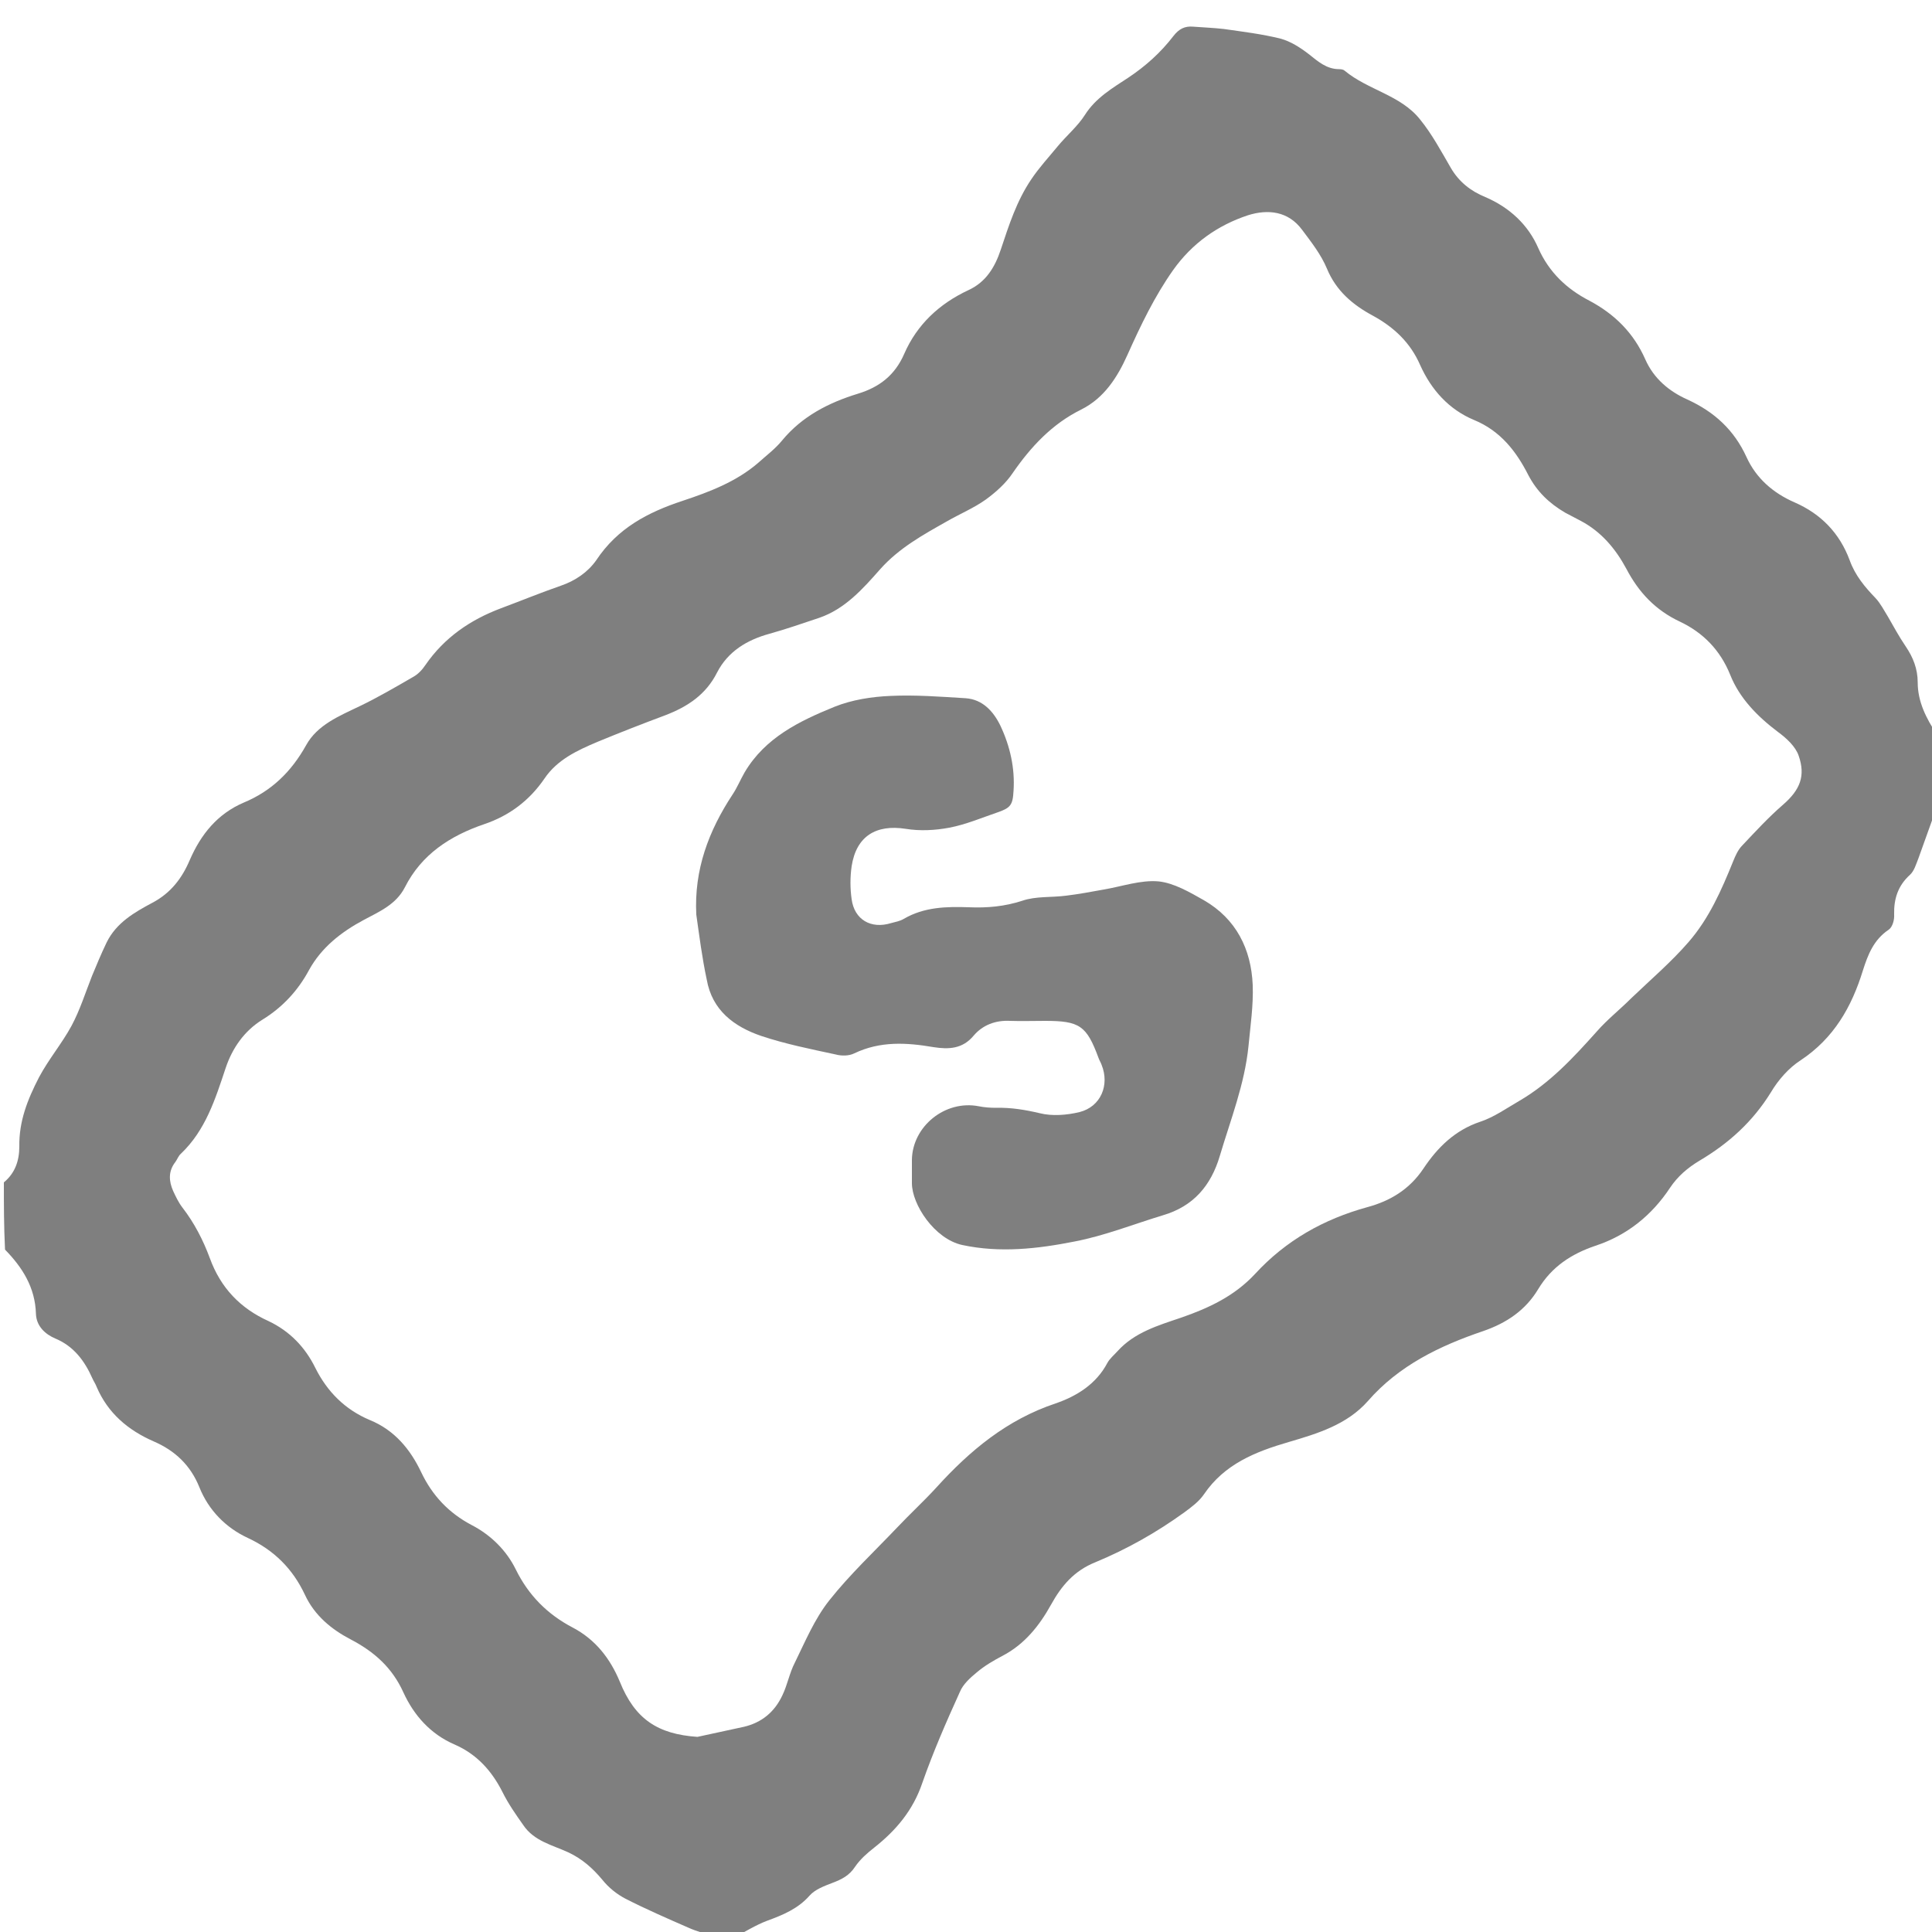 <?xml version="1.0" encoding="utf-8"?>
<!-- Generator: Adobe Illustrator 19.1.0, SVG Export Plug-In . SVG Version: 6.00 Build 0)  -->
<svg version="1.1" id="Layer_1" xmlns="http://www.w3.org/2000/svg" xmlns:xlink="http://www.w3.org/1999/xlink" x="0px" y="0px"
	 viewBox="0 0 500 500" enable-background="new 0 0 500 500" xml:space="preserve">
<g>
	<g opacity="0.5">
		<path d="M1,306c2.9-2.4,4-5.6,4-9.3c-0.1-6.5,2.1-12.1,5.1-17.9c2.5-4.7,5.9-8.7,8.4-13.3c2.2-4.1,3.6-8.6,5.3-12.9
			c1.2-2.9,2.4-5.8,3.8-8.7c2.5-5.1,7.2-7.8,11.9-10.3c4.7-2.5,7.6-6.3,9.6-11c2.9-6.7,7.2-12,14-14.9c7.2-3,12.3-8,16.1-14.8
			c2.9-5.3,8.6-7.6,13.8-10.1c4.8-2.3,9.4-5,13.9-7.6c1.3-0.7,2.4-1.9,3.2-3.1c4.9-7.1,11.6-11.7,19.6-14.7c5.1-1.9,10.2-4,15.4-5.8
			c3.8-1.3,7-3.5,9.2-6.6c5.5-8.3,13.3-12.4,22.4-15.4c6.9-2.3,13.8-4.9,19.5-9.8c2.1-1.9,4.4-3.6,6.2-5.8
			c5.2-6.3,12.1-9.8,19.6-12.1c5.6-1.7,9.6-4.8,12-10.3c3.3-7.6,9.1-13,16.6-16.5c4.6-2.1,6.9-6,8.4-10.5c2.1-6.3,4.1-12.6,7.9-18.2
			c2-3,4.5-5.7,6.8-8.5c2.3-2.8,5.2-5.2,7.1-8.2c2.8-4.4,7.1-6.9,11.2-9.6c4.5-3,8.4-6.5,11.7-10.8c1.4-1.8,2.9-2.6,5.1-2.4
			c2.6,0.2,5.3,0.3,7.9,0.6c4.9,0.7,9.9,1.3,14.7,2.5c2.6,0.7,5.1,2.3,7.3,4c2.4,1.9,4.6,3.9,7.9,3.9c0.5,0,1.1,0.1,1.4,0.4
			c6,5,14.5,6.3,19.5,12.6c3.1,3.8,5.5,8.3,8,12.6c2.1,3.6,5.2,6,8.9,7.5c6.3,2.7,11.1,7.2,13.7,13.2c2.8,6.3,7.4,10.6,13.2,13.6
			c6.6,3.5,11.5,8.4,14.5,15.2c2.2,5,6.2,8.3,10.9,10.4c7,3.2,12.1,7.9,15.3,14.9c2.5,5.5,6.9,9.3,12.4,11.7c6.9,3,11.7,8,14.3,15
			c1.4,3.9,3.9,6.9,6.7,9.8c1.3,1.4,2.2,3.2,3.2,4.8c1.5,2.6,2.9,5.2,4.6,7.7c1.9,2.8,3.1,5.8,3.1,9.3c0,5,2.2,9.3,4.9,13.4
			c0,6.3,0,12.7,0,19c-1.6,4.4-3.1,8.7-4.7,13.1c-0.6,1.5-1.1,3.3-2.2,4.3c-3.1,2.8-4.2,6.2-4.1,10.3c0.1,1.3-0.4,3.2-1.4,3.9
			c-3.9,2.6-5.4,6.5-6.7,10.6c-2.9,9.4-7.5,17.5-16.1,23.2c-3.1,2-5.8,5.1-7.7,8.3c-4.7,7.6-10.9,13.2-18.5,17.7c-3,1.8-5.6,4-7.6,7
			c-4.7,7.1-11.1,12.3-19.3,15c-6.2,2.1-11.3,5.4-14.8,11.2c-3.3,5.5-8.2,8.8-14.3,10.9c-11.2,3.8-21.8,8.9-29.8,18.1
			c-5.4,6.1-13,8.4-20.5,10.6c-8.6,2.5-16.6,5.7-21.9,13.5c-1.3,1.9-3.2,3.3-5.1,4.7c-7.2,5.2-14.8,9.5-23,12.9
			c-5.5,2.2-8.8,6.1-11.5,11c-3,5.4-6.8,10.2-12.5,13.2c-2.3,1.2-4.7,2.6-6.7,4.3c-1.7,1.4-3.6,3.1-4.4,5.1
			c-3.5,7.7-6.9,15.5-9.7,23.5c-2.4,7.1-6.8,12.3-12.5,16.8c-1.8,1.4-3.6,3-4.9,4.9c-1.5,2.3-3.5,3.3-5.9,4.2
			c-2.1,0.8-4.5,1.7-5.9,3.3c-3,3.4-6.9,5-11,6.5c-2.9,1.1-5.6,2.8-8.3,4.2c-1.7,0-3.3,0-5,0c-2.3-0.8-4.8-1.4-7-2.4
			c-5.5-2.4-11-4.8-16.3-7.5c-2.3-1.2-4.4-2.9-6-4.9c-2.5-3-5.2-5.4-8.8-7.1c-4.1-1.9-8.9-2.9-11.7-7.1c-1.9-2.7-3.8-5.4-5.3-8.4
			c-2.8-5.6-6.7-9.9-12.4-12.4c-6.3-2.7-10.6-7.6-13.3-13.5c-2.9-6.4-7.5-10.5-13.6-13.7c-5-2.6-9.4-6.2-11.9-11.6
			c-3.1-6.6-7.9-11.5-14.8-14.7c-5.6-2.6-10.1-7.1-12.5-13.1c-2.3-5.7-6.3-9.5-11.9-11.9c-6.6-2.9-11.8-7.3-14.7-14.1
			c-0.3-0.8-0.8-1.5-1.1-2.2c-2-4.5-4.8-8.3-9.6-10.3c-2.6-1.1-4.9-3.2-5-6.4c-0.2-6.8-3.5-12-8-16.6C1,317.3,1,311.7,1,306z
			 M180.5,449.5c4-0.9,8-1.7,12-2.6c4.7-1.1,8-3.9,10-8.2c1.3-2.7,1.8-5.7,3.2-8.4c2.7-5.5,5.1-11.3,8.9-16.1
			c5.3-6.7,11.7-12.7,17.6-18.9c3.3-3.5,6.8-6.7,10.1-10.3c8.7-9.6,18.3-17.6,30.9-21.8c5.5-1.9,10.5-5,13.4-10.5
			c0.6-1.1,1.7-2,2.6-3c4.4-4.9,10.6-6.7,16.5-8.7c7.2-2.5,13.8-5.6,19.1-11.3c8-8.7,17.8-14.2,29.1-17.3c5.9-1.6,10.9-4.6,14.5-10
			c3.6-5.4,8.1-9.9,14.7-12.1c3.6-1.2,6.8-3.5,10.1-5.4c7.9-4.6,14-11.2,20-17.9c2.7-3.1,6-5.7,8.9-8.6c5-4.8,10.4-9.4,14.9-14.6
			c5.3-6.1,8.5-13.4,11.5-20.8c0.6-1.5,1.3-3.1,2.4-4.2c3.4-3.6,6.8-7.3,10.5-10.5c4.5-3.9,5.9-7.5,4.1-12.7
			c-0.8-2.4-3.2-4.6-5.4-6.2c-5.3-4-9.9-8.7-12.3-14.7c-2.6-6.5-7.1-11-13-13.8c-6.4-3-10.7-7.6-13.9-13.7
			c-2.8-5.2-6.5-9.6-11.8-12.4c-1.3-0.7-2.7-1.4-4-2.1c-4.1-2.4-7.3-5.4-9.6-9.8c-3.1-6.1-7.2-11.4-14-14.2
			c-6.5-2.7-11.1-7.8-14-14.3c-2.5-5.7-6.7-9.7-12.2-12.7c-5.2-2.8-9.5-6.4-11.9-12.2c-1.5-3.6-4-6.8-6.4-10
			c-3.6-4.9-8.9-5.4-14-3.8c-7.9,2.6-14.5,7.3-19.4,14.2c-4.8,6.8-8.4,14.3-11.8,21.9c-2.6,5.8-6,11.2-12,14.2
			c-7.5,3.7-13,9.6-17.7,16.4c-1.8,2.7-4.4,5-7,6.9c-3.1,2.2-6.7,3.7-10,5.6c-6.2,3.5-12.4,6.9-17.3,12.4
			c-4.5,5.1-9.1,10.3-15.8,12.6c-4.2,1.4-8.5,2.9-12.8,4.1c-5.9,1.6-10.8,4.6-13.6,10c-2.9,5.8-7.7,8.9-13.4,11.1
			c-5.9,2.2-11.8,4.5-17.6,6.9c-5.2,2.2-10.4,4.6-13.7,9.5c-3.9,5.7-9.1,9.6-15.6,11.8c-8.8,3-16.2,7.8-20.5,16.3
			c-2.3,4.5-6.6,6.3-10.7,8.5c-5.8,3.1-10.9,7.1-14.1,12.9c-2.9,5.4-6.9,9.7-12.1,12.9c-4.7,2.9-7.8,7.4-9.5,12.5
			c-2.7,8.1-5.2,16.1-11.6,22.2c-0.6,0.5-0.9,1.4-1.4,2.1c-1.9,2.4-1.7,5-0.6,7.5c0.7,1.5,1.4,3,2.4,4.3c3.1,4,5.4,8.5,7.1,13.1
			c2.8,7.7,7.9,13,15.2,16.3c5.5,2.6,9.5,6.8,12.1,12.1c3.1,6.2,7.7,10.8,14.1,13.5c6.4,2.6,10.5,7.6,13.3,13.5
			c2.9,6.1,7.2,10.6,13.1,13.7c5,2.6,9,6.6,11.4,11.5c3.3,6.7,8.2,11.6,14.7,15c5.9,3.1,9.7,8,12.2,14
			C164.3,444.9,170.2,448.8,180.5,449.5z"/>
		<path d="M180.2,236.7c-0.6-11.6,3.2-21.7,9.4-31.1c1.2-1.8,2-3.8,3.1-5.7c5.3-9,14.2-13.3,23.3-17c4.5-1.8,9.6-2.6,14.5-2.8
			c6.4-0.3,12.9,0.2,19.4,0.6c4.4,0.3,7.2,3.4,9,7.1c2.5,5.3,3.8,11,3.4,16.9c-0.2,3.7-0.8,4.4-4.3,5.6c-4.1,1.4-8.1,3.1-12.3,3.9
			c-3.7,0.7-7.6,0.9-11.3,0.3c-7.7-1.2-12.8,1.9-14,9.7c-0.4,2.8-0.4,5.7,0,8.5c0.7,5.3,5,7.8,10.2,6.2c1.1-0.3,2.3-0.5,3.3-1.1
			c5.3-3.1,11.1-3.2,16.9-3c4.7,0.2,9.2-0.2,13.8-1.7c3.5-1.2,7.5-0.8,11.3-1.3c3.3-0.4,6.5-1,9.8-1.6c4.7-0.8,9.5-2.5,14.1-2.1
			c4,0.4,8.1,2.8,11.8,4.9c8.3,4.8,12.2,12.6,12.6,21.9c0.2,5.3-0.6,10.6-1.1,15.9c-1,9.8-4.6,18.9-7.4,28.3
			c-2.3,7.8-6.9,13.1-14.7,15.4c-7.6,2.3-15.1,5.3-22.9,6.8c-9.6,1.9-19.3,3-29.1,0.9c-7.2-1.6-13-10.5-13-16c0-2,0-4,0-6
			c0.1-8.7,8.6-15.6,17.3-13.9c1.5,0.3,3,0.4,4.5,0.4c3.8-0.1,7.5,0.5,11.3,1.4c3.2,0.8,7,0.5,10.3-0.3c5.5-1.4,7.8-7,5.7-12.2
			c-0.2-0.6-0.6-1.2-0.8-1.8c-3.1-8.4-4.9-9.6-13.9-9.6c-3,0-6,0.1-9,0c-3.8-0.2-7.1,1.1-9.4,3.8c-2.9,3.5-6.5,3.6-10.4,3
			c-7-1.2-13.8-1.6-20.5,1.6c-1.4,0.7-3.3,0.7-4.8,0.3c-6.5-1.4-13-2.7-19.3-4.8c-7-2.4-12.7-6.6-14.1-14.6
			C181.7,247.9,181,242.3,180.2,236.7z"/>
	</g>
	<g>
	</g>
</g>
</svg>
